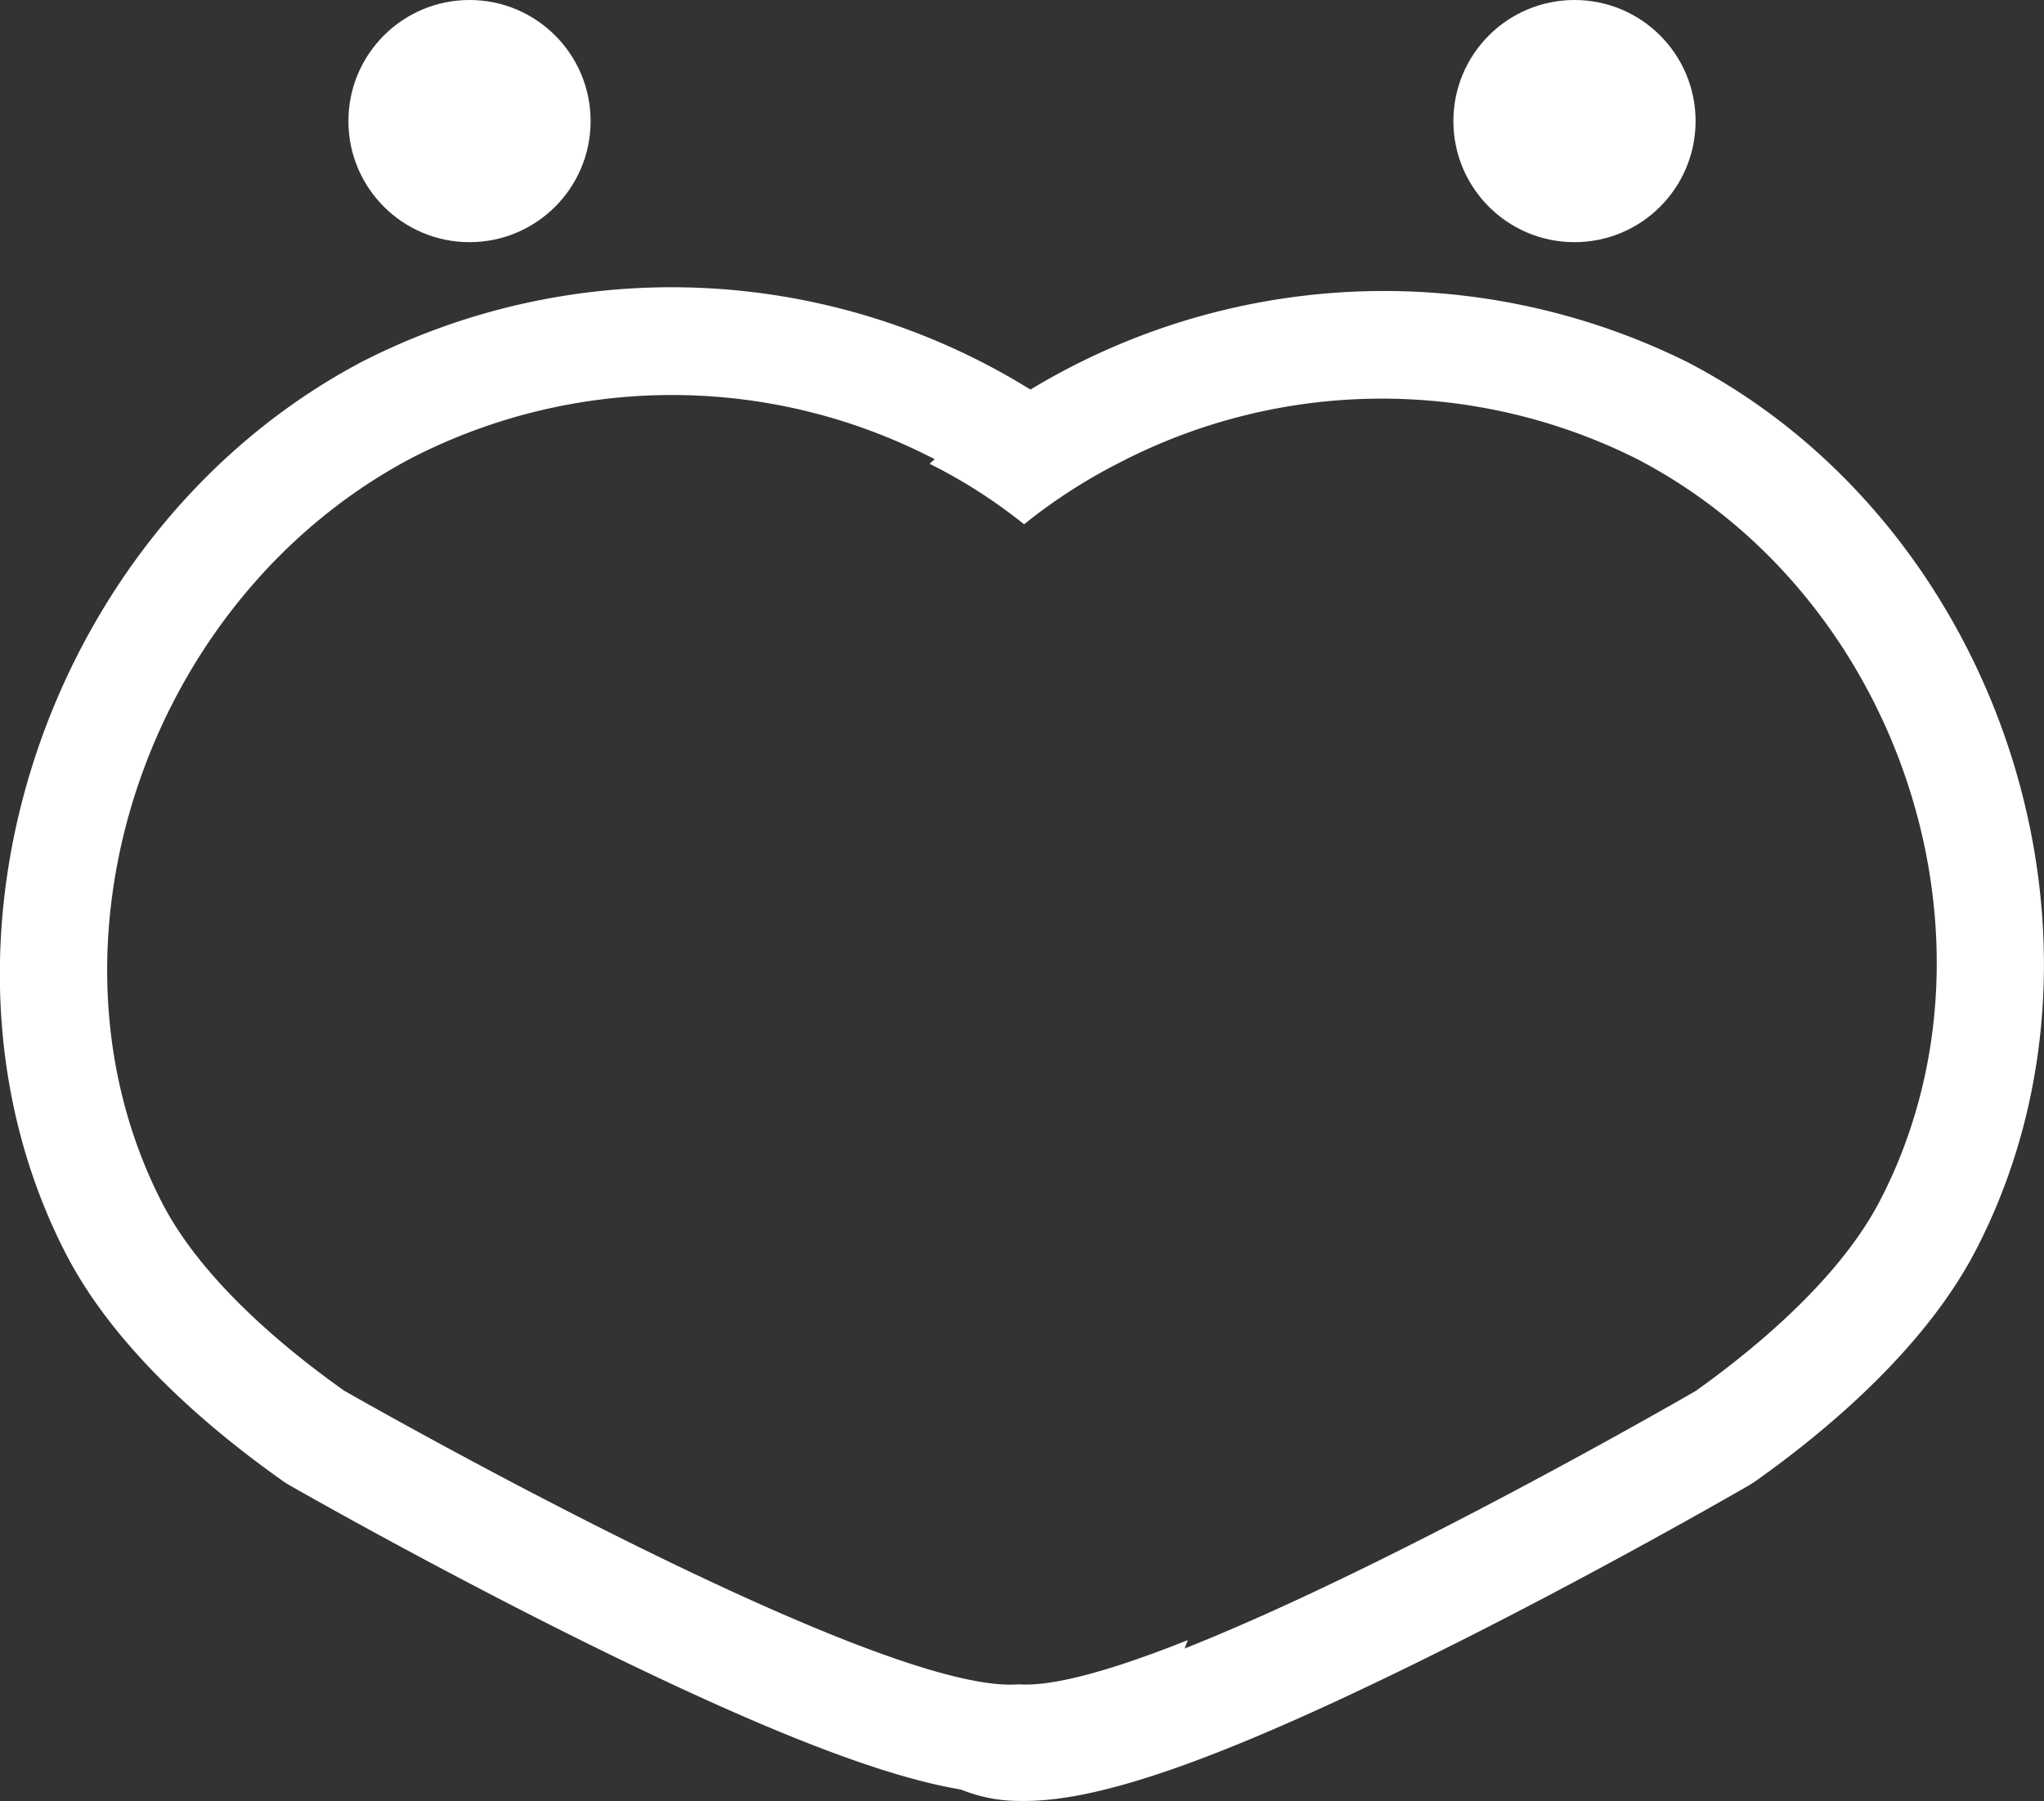 <svg id="Group_8268" data-name="Group 8268" xmlns="http://www.w3.org/2000/svg" width="77.661" height="68.437" viewBox="0 0 77.661 68.437">
  <rect x="0" y="0" width="77.661" height="68.437" fill="#333333" stroke="none"/>
  <g id="Group_8266" data-name="Group 8266" transform="translate(0 10.91)">
    <path id="Path_393" data-name="Path 393" d="M628.437,342.923a25.952,25.952,0,0,0-25.186,1.176,24.536,24.536,0,0,0-3.613,2.684,20.035,20.035,0,0,1,3.592,2.3,20.679,20.679,0,0,1,3.617-2.338,21.636,21.636,0,0,1,19.672-.142c10.039,5.224,14.335,18.367,9.222,28.194-1.487,2.857-4.534,5.466-7,7.221,0,0-11.305,6.552-19.287,9.733-2.722,1.085-5.056,1.776-6.426,1.681H603c-1.37.108-3.7-.562-6.409-1.616,1.124,3.072,2.33,4.378,3.743,5.112a5.821,5.821,0,0,0,2.7.665c2.774.065,7.161-1.309,15.653-5.519,6.206-3.072,11.841-6.335,12.079-6.469.112-.069.22-.138.328-.216,2.723-1.94,6.37-5.026,8.284-8.7C645.5,364.924,640.391,349.142,628.437,342.923Z" transform="translate(-564.319 -340.071)" fill="#fff"/>
    <path id="Path_394" data-name="Path 394" d="M579.18,393.062h-.022c-1.37.108-3.7-.562-6.409-1.617-7.951-3.1-19.2-9.542-19.2-9.542-2.446-1.733-5.471-4.313-6.927-7.157-5.018-9.78-.592-22.961,9.495-28.285a21.639,21.639,0,0,1,19.672-.052,20.033,20.033,0,0,1,3.592,2.3A20.683,20.683,0,0,1,583,346.375a23.505,23.505,0,0,0-3.6-2.649,25.854,25.854,0,0,0-25.165-.925c-12.014,6.335-17.282,22.166-11.271,33.877,1.876,3.656,5.493,6.7,8.2,8.617a3.291,3.291,0,0,0,.328.212c.233.134,5.839,3.336,12.014,6.353,8.531,4.166,12.909,5.484,15.679,5.363a5.963,5.963,0,0,0,2.628-.691c1.417-.748,2.636-2.066,3.79-5.151C582.884,392.466,580.55,393.157,579.18,393.062Z" transform="translate(-540.473 -339.97)" fill="#fff"/>
  </g>
  <g id="Group_8267" data-name="Group 8267" transform="translate(13.238)">
    <circle id="Ellipse_418" data-name="Ellipse 418" cx="4.601" cy="4.601" r="4.601" transform="translate(41.983)" fill="#fff"/>
    <circle id="Ellipse_419" data-name="Ellipse 419" cx="4.601" cy="4.601" r="4.601" transform="translate(0)" fill="#fff"/>
  </g>
</svg>
